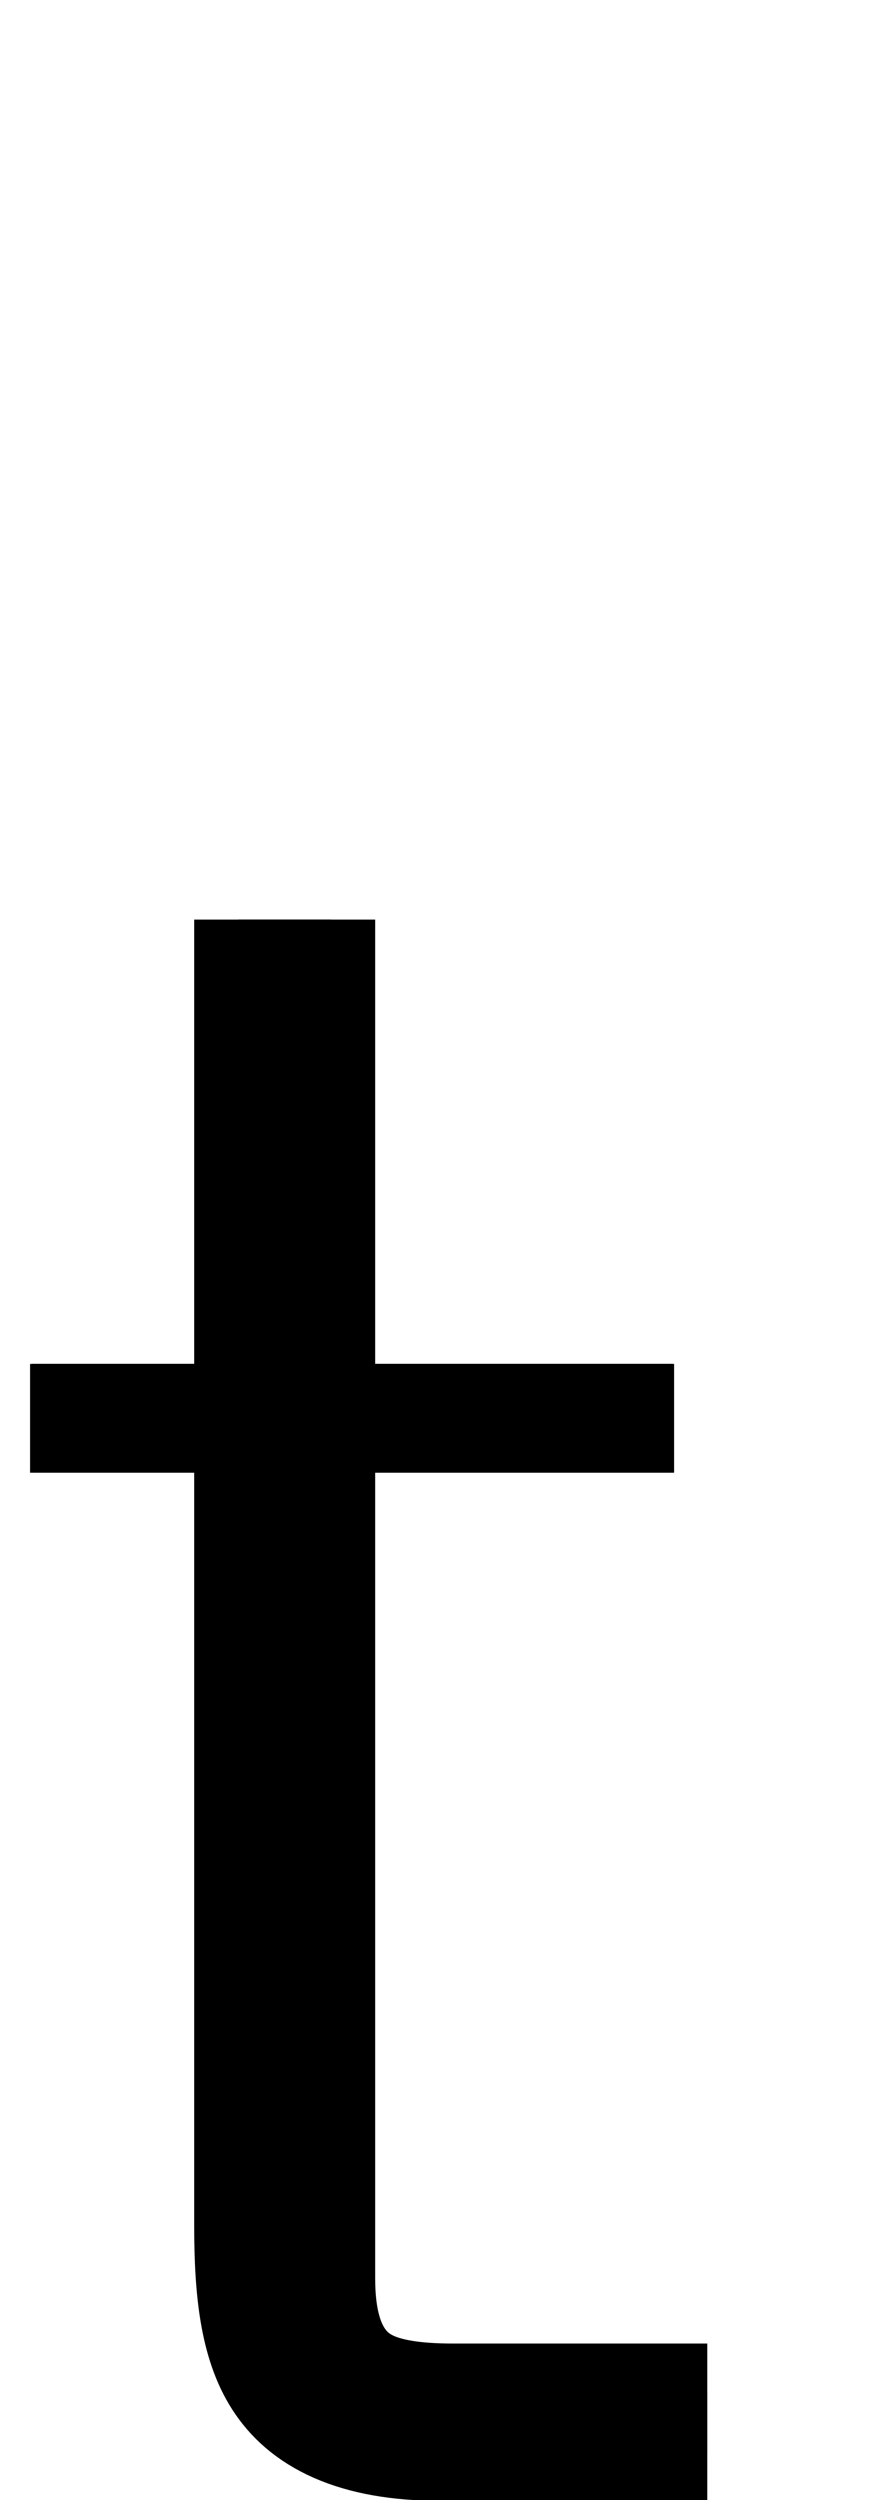 <?xml version="1.0" encoding="UTF-8" standalone="no"?>
<svg
   xmlns:dc="http://purl.org/dc/elements/1.1/"
   xmlns:cc="http://creativecommons.org/ns#"
   xmlns:rdf="http://www.w3.org/1999/02/22-rdf-syntax-ns#"
   xmlns:svg="http://www.w3.org/2000/svg"
   xmlns="http://www.w3.org/2000/svg"
   xmlns:sodipodi="http://sodipodi.sourceforge.net/DTD/sodipodi-0.dtd"
   xmlns:inkscape="http://www.inkscape.org/namespaces/inkscape"
   version="1.1"
   viewBox="0 -288 720 2048"
   id="svg6"
   sodipodi:docname="t.svg"
   width="720"
   height="2048"
   inkscape:version="0.92.1 r">
  <defs
     id="defs10" />
  <sodipodi:namedview
     pagecolor="#ffffff"
     bordercolor="#666666"
     borderopacity="1"
     objecttolerance="10"
     gridtolerance="10"
     guidetolerance="10"
     inkscape:pageopacity="0"
     inkscape:pageshadow="2"
     inkscape:window-width="2558"
     inkscape:window-height="1402"
     id="namedview8"
     showgrid="false"
     inkscape:zoom="0.2282643"
     inkscape:cx="-223.25051"
     inkscape:cy="-636.31835"
     inkscape:window-x="0"
     inkscape:window-y="18"
     inkscape:window-maximized="0"
     inkscape:current-layer="layer3" />
  <g
     inkscape:groupmode="layer"
     id="layer3"
     inkscape:label="trace"
     style="display:inline">
    <g
       id="g15"
       transform="matrix(1,0,0,0.794,0,358.312)"
       style="stroke-width:1.122">
      <path
         class="ext"
         style="display:inline;fill:none;fill-rule:evenodd;stroke:#000000;stroke-width:112.25;stroke-linecap:butt;stroke-linejoin:miter;stroke-miterlimit:4;stroke-dasharray:none;stroke-opacity:1"
         d="m 215.372,134.758 v 1347.701 c 0,133.961 18.466,227.541 145.203,227.541 H 580"
         id="path5829-3-3"
         inkscape:connector-curvature="0"
         sodipodi:nodetypes="cccc" />
      <path
         class="int"
         style="display:inline;fill:none;fill-rule:evenodd;stroke:#000000;stroke-width:112.25;stroke-linecap:butt;stroke-linejoin:round;stroke-miterlimit:4;stroke-dasharray:none;stroke-opacity:1"
         d="m 251.538,134.758 v 1401.44 c 0,85.867 27.87,123.802 119.742,123.802 H 580"
         id="path5829-8-6-1"
         inkscape:connector-curvature="0"
         sodipodi:nodetypes="ccsc" />
      <path
         class="int"
         sodipodi:nodetypes="cc"
         inkscape:connector-curvature="0"
         id="path931"
         d="M 26.381,649.294 H 552.789"
         style="fill:none;fill-rule:evenodd;stroke:#000000;stroke-width:112.25;stroke-linecap:butt;stroke-linejoin:miter;stroke-miterlimit:4;stroke-dasharray:none;stroke-opacity:1" />
      <path
         class="ext"
         sodipodi:nodetypes="cc"
         inkscape:connector-curvature="0"
         id="path931-3"
         d="M 24.655,649.294 H 551.773"
         style="fill:none;fill-rule:evenodd;stroke:#000000;stroke-width:112.25;stroke-linecap:butt;stroke-linejoin:miter;stroke-miterlimit:4;stroke-dasharray:none;stroke-opacity:1" />
    </g>
  </g>
</svg>
